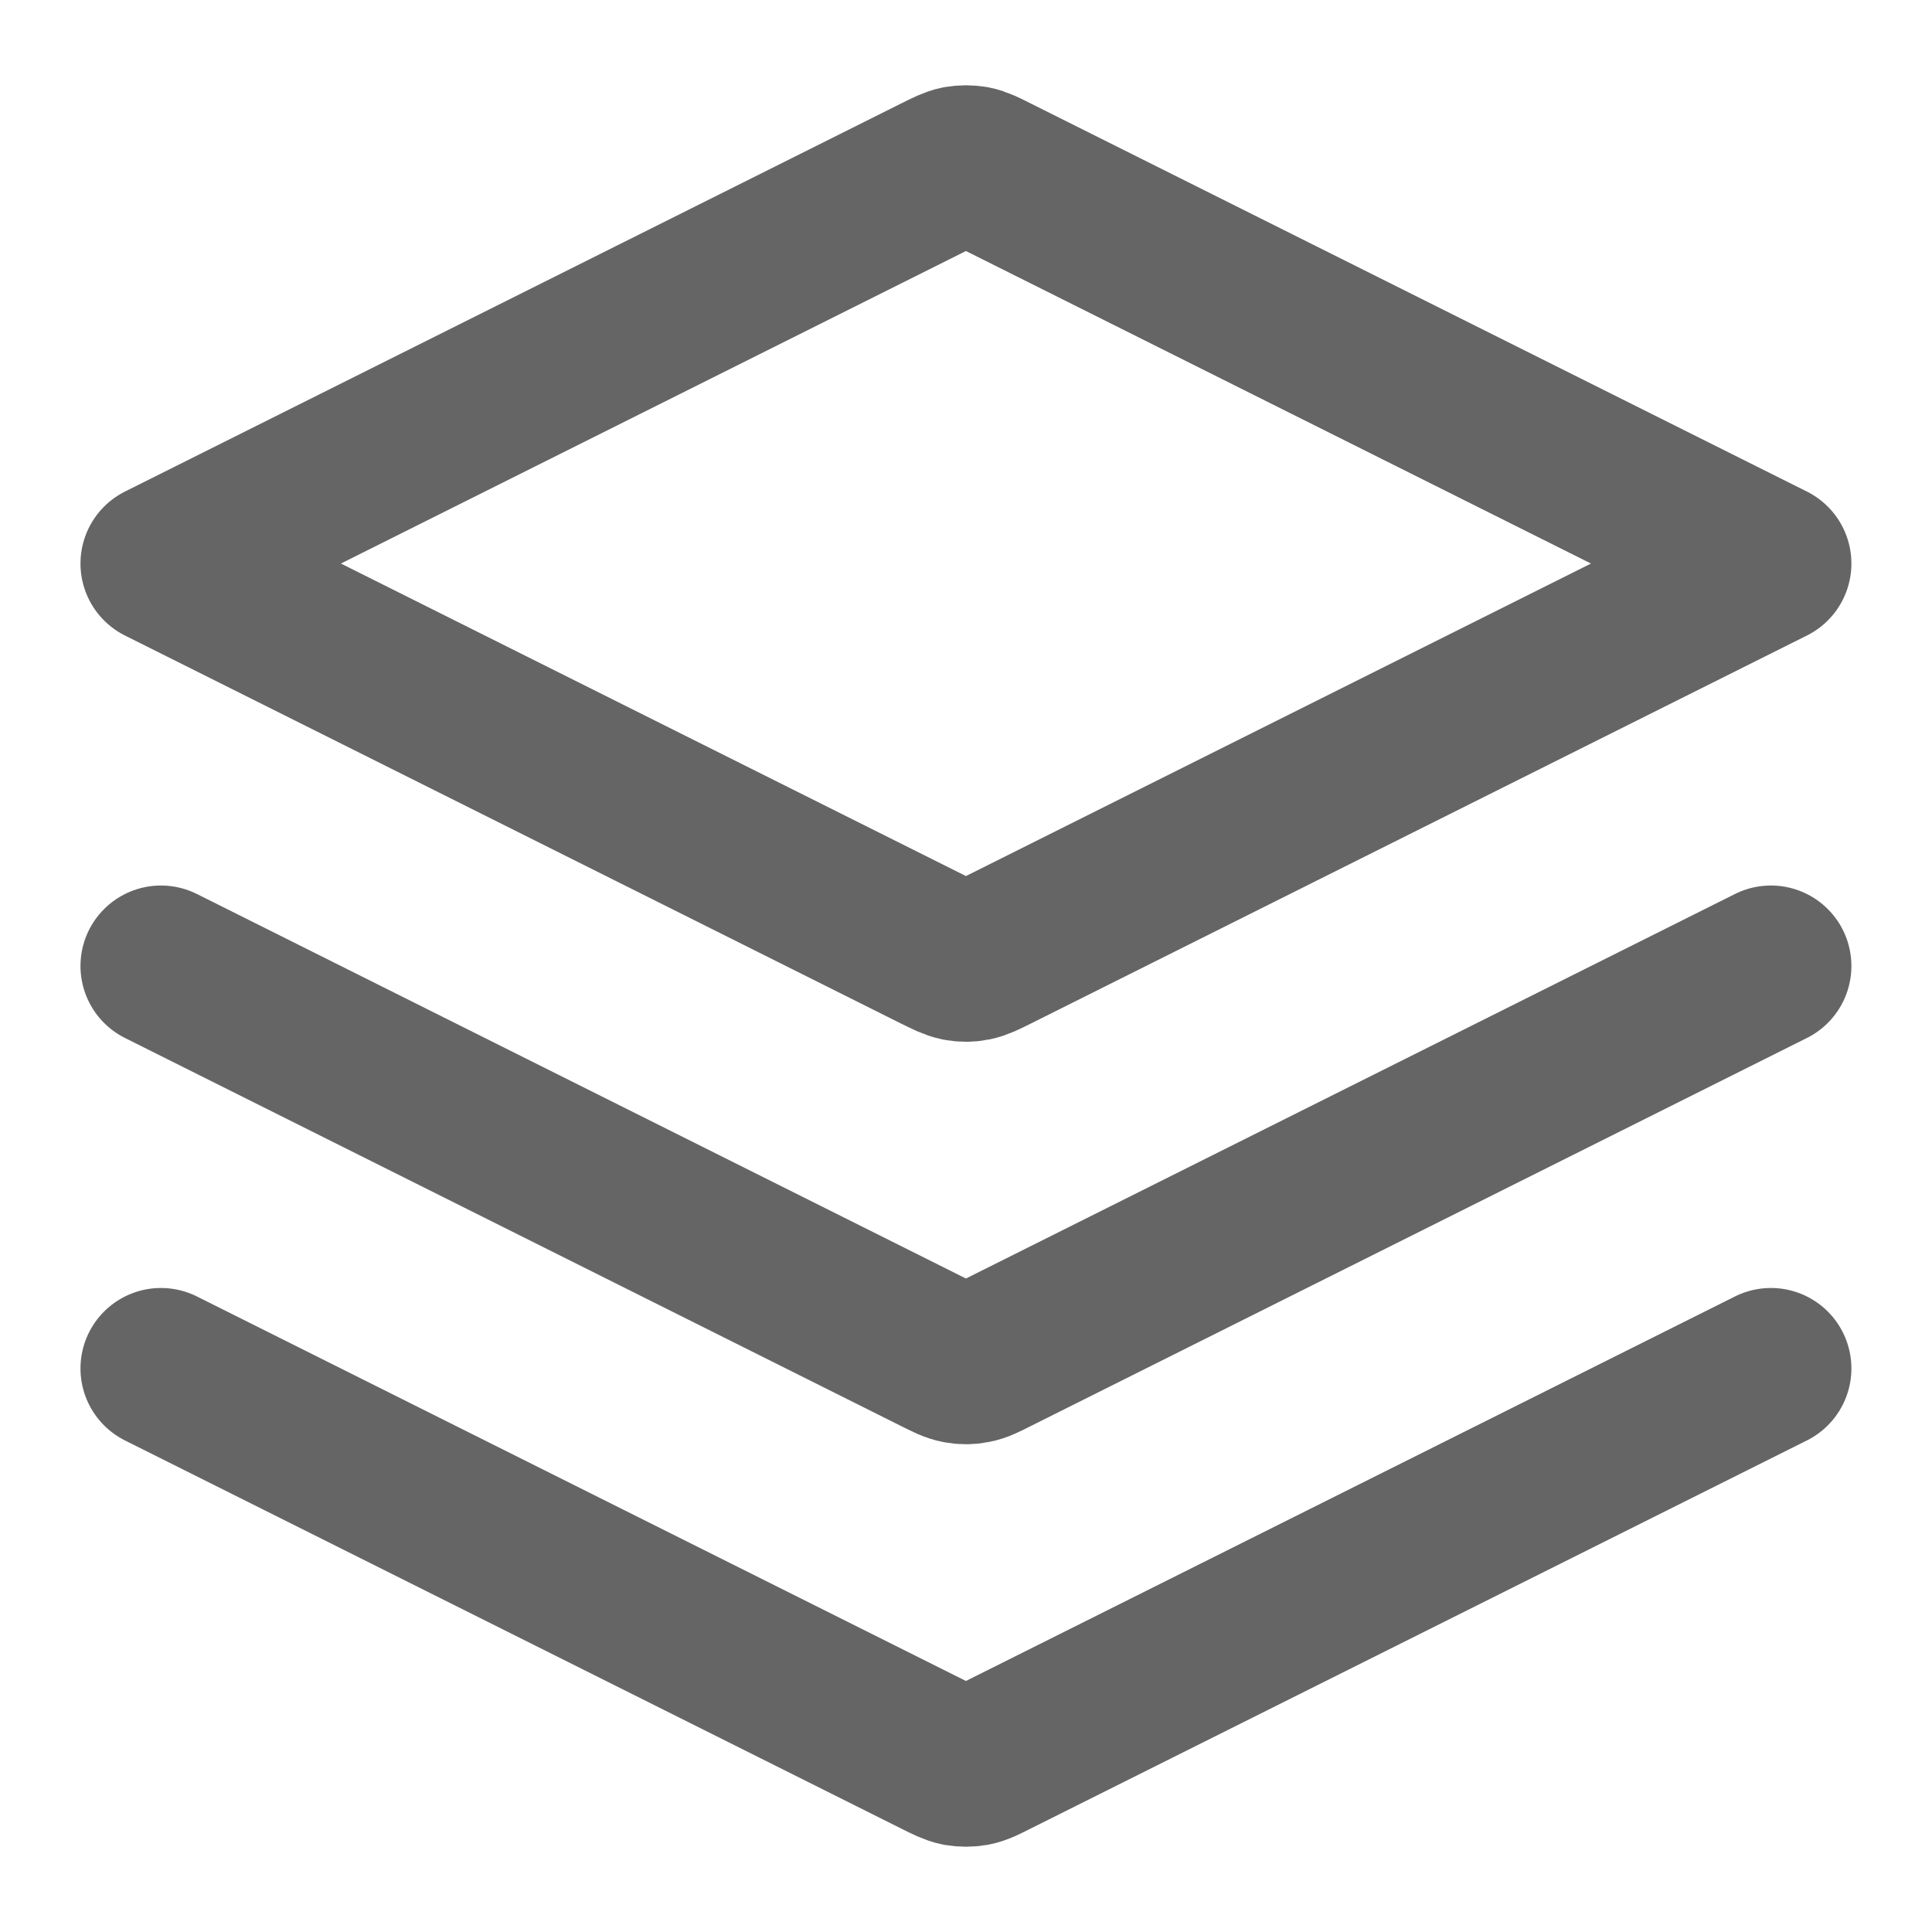 <svg width="16" height="16" viewBox="0 0 16 16" fill="none" xmlns="http://www.w3.org/2000/svg">
<g clip-path="url(#clip0_57_3)">
<path d="M1.333 8L7.761 11.214C7.849 11.258 7.893 11.28 7.938 11.288C7.979 11.296 8.021 11.296 8.061 11.288C8.107 11.28 8.151 11.258 8.238 11.214L14.666 8M1.333 11.333L7.761 14.547C7.849 14.591 7.893 14.613 7.938 14.622C7.979 14.629 8.021 14.629 8.061 14.622C8.107 14.613 8.151 14.591 8.238 14.547L14.666 11.333" stroke="#656565" stroke-width="1.333" stroke-linecap="round" stroke-linejoin="round"/>
<path d="M8.238 1.453C8.151 1.409 8.107 1.387 8.061 1.378C8.021 1.371 7.979 1.371 7.938 1.378C7.893 1.387 7.849 1.409 7.761 1.453L1.333 4.667L7.761 7.881C7.849 7.924 7.893 7.946 7.938 7.955C7.979 7.963 8.021 7.963 8.061 7.955C8.107 7.946 8.151 7.924 8.238 7.881L14.666 4.667L8.238 1.453Z" stroke="#656565" stroke-width="1.333" stroke-linecap="round" stroke-linejoin="round"/>
</g>
<defs>
<clipPath id="clip0_57_3">
<rect width="16" height="16" fill="white"/>
</clipPath>
</defs>
</svg>
